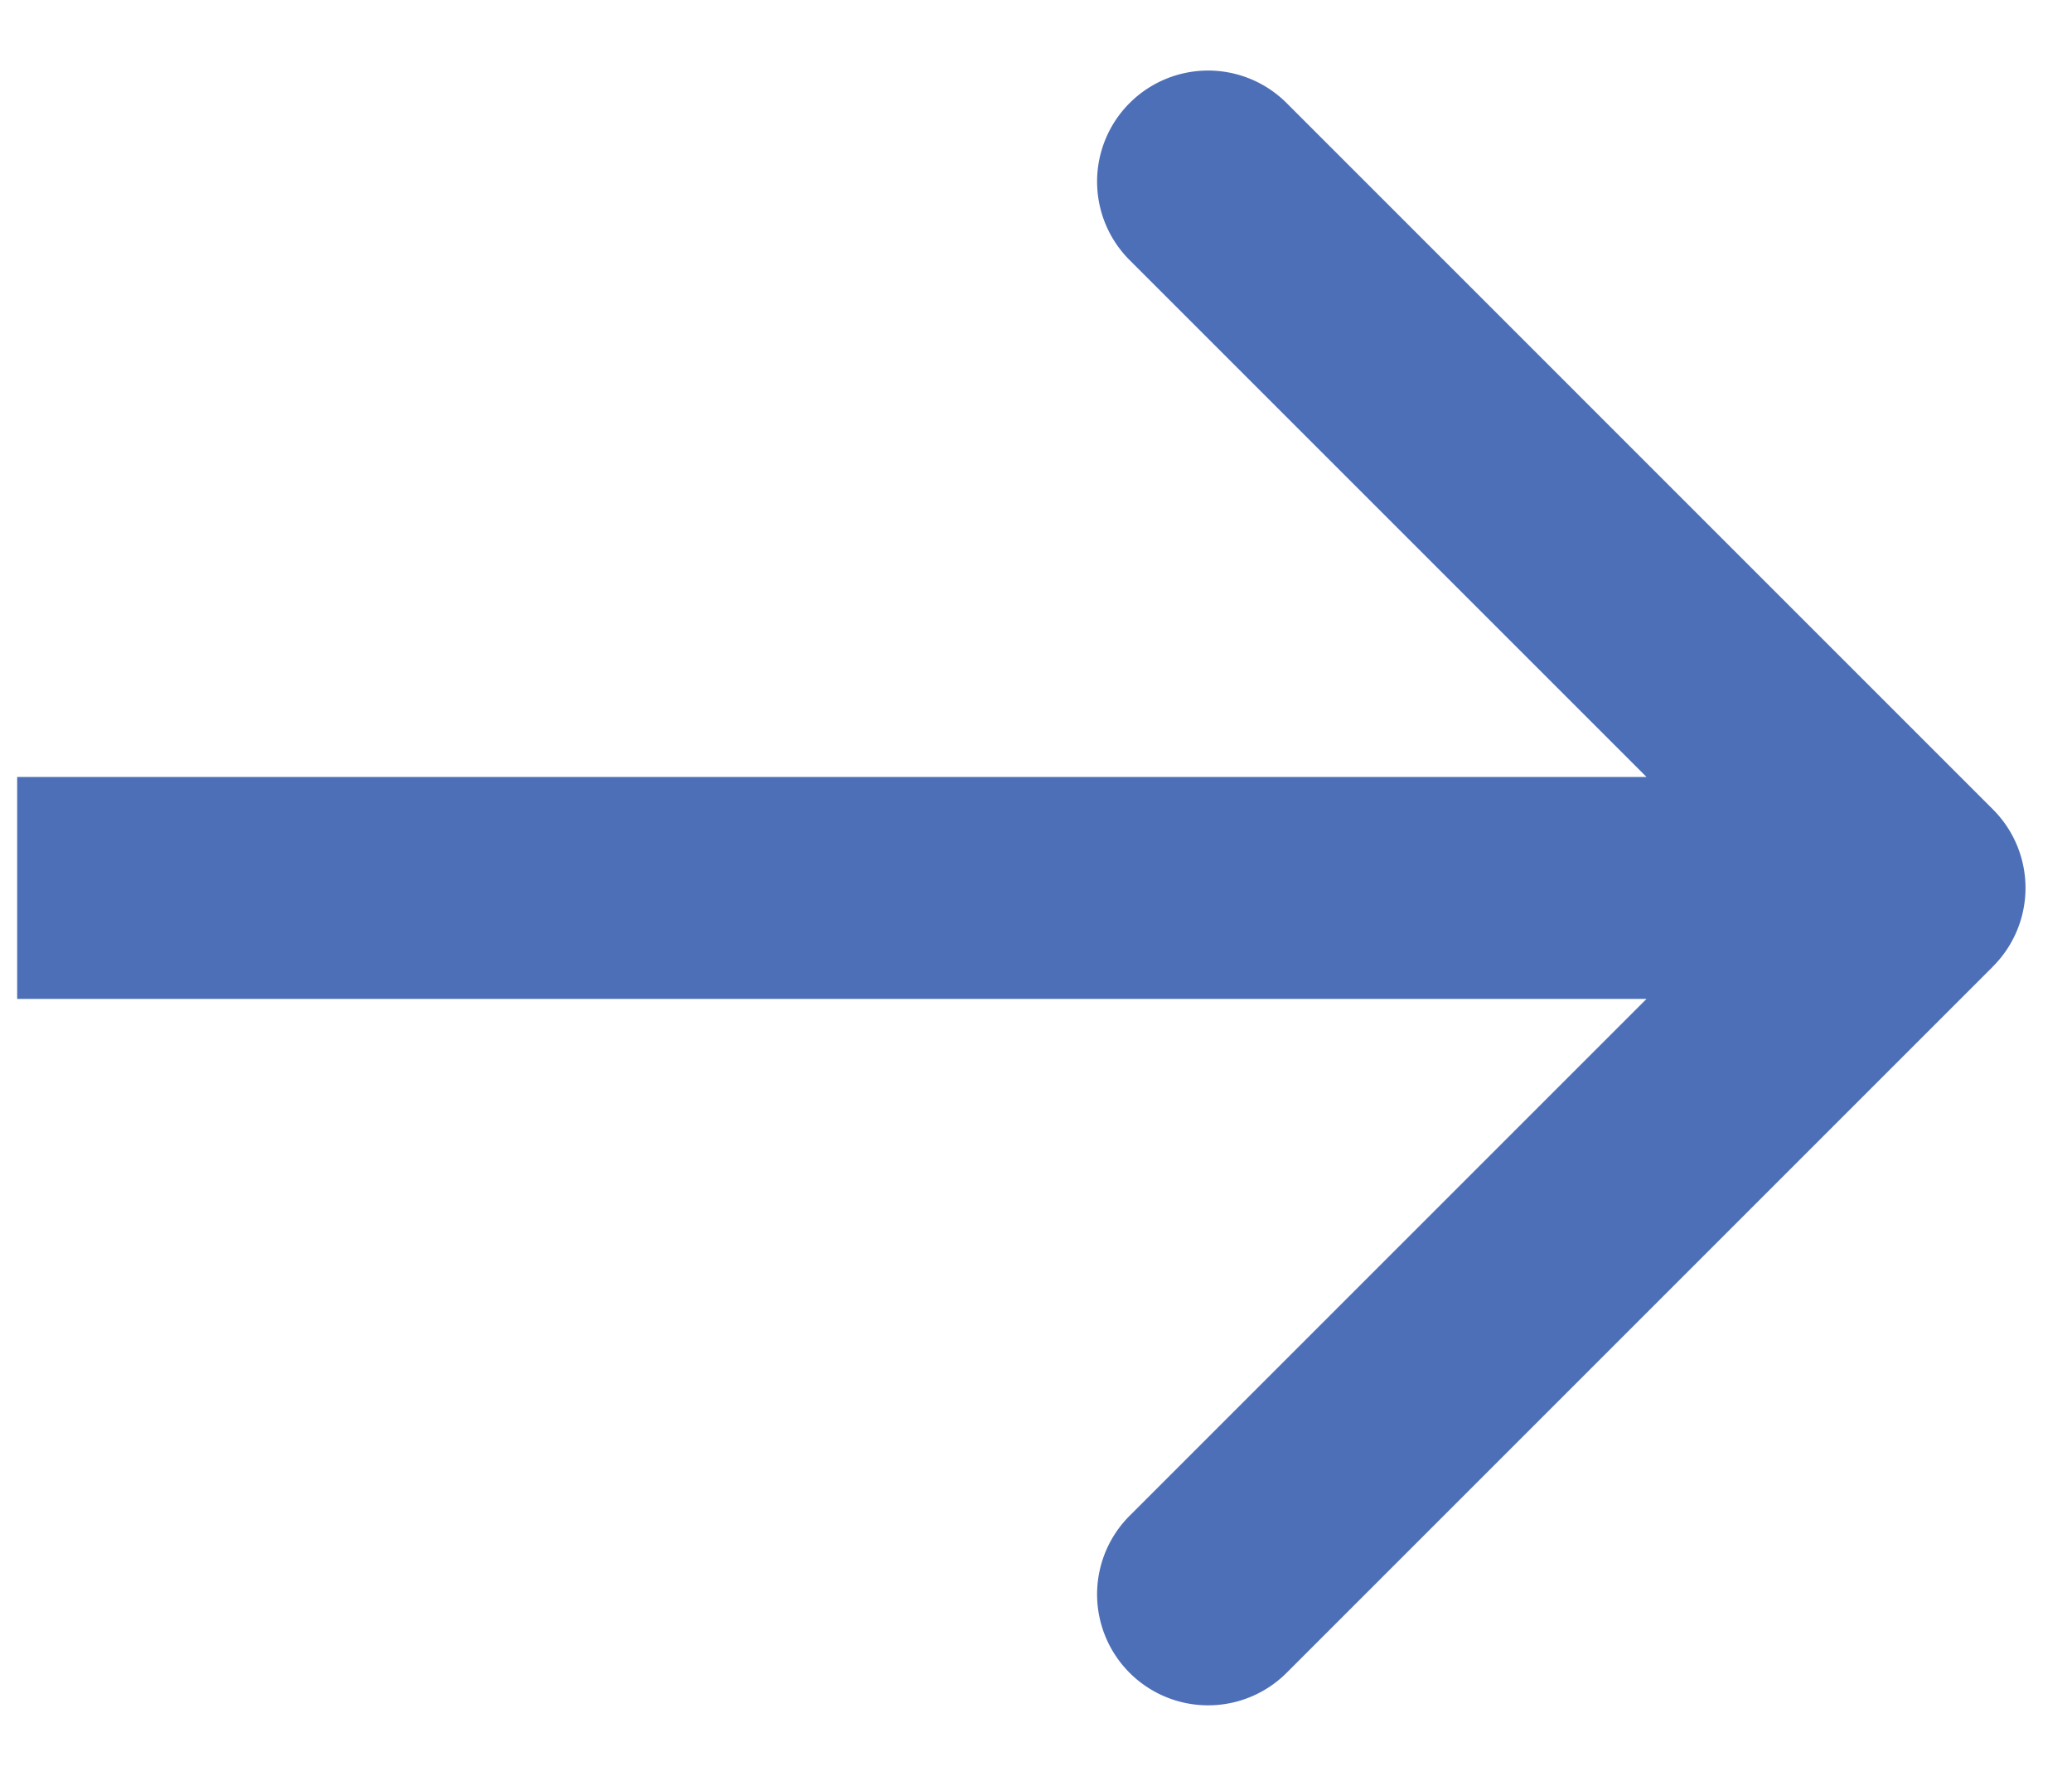 <svg width="28" height="24" fill="none" xmlns="http://www.w3.org/2000/svg"><path d="M26.933 13.06a1.5 1.5 0 000-2.12l-9.546-9.547a1.5 1.5 0 10-2.122 2.122L23.75 12l-8.485 8.485a1.5 1.5 0 102.122 2.122l9.546-9.546zM.23 13.5h25.64v-3H.232v3z" fill="#4d6fb7"/></svg>
